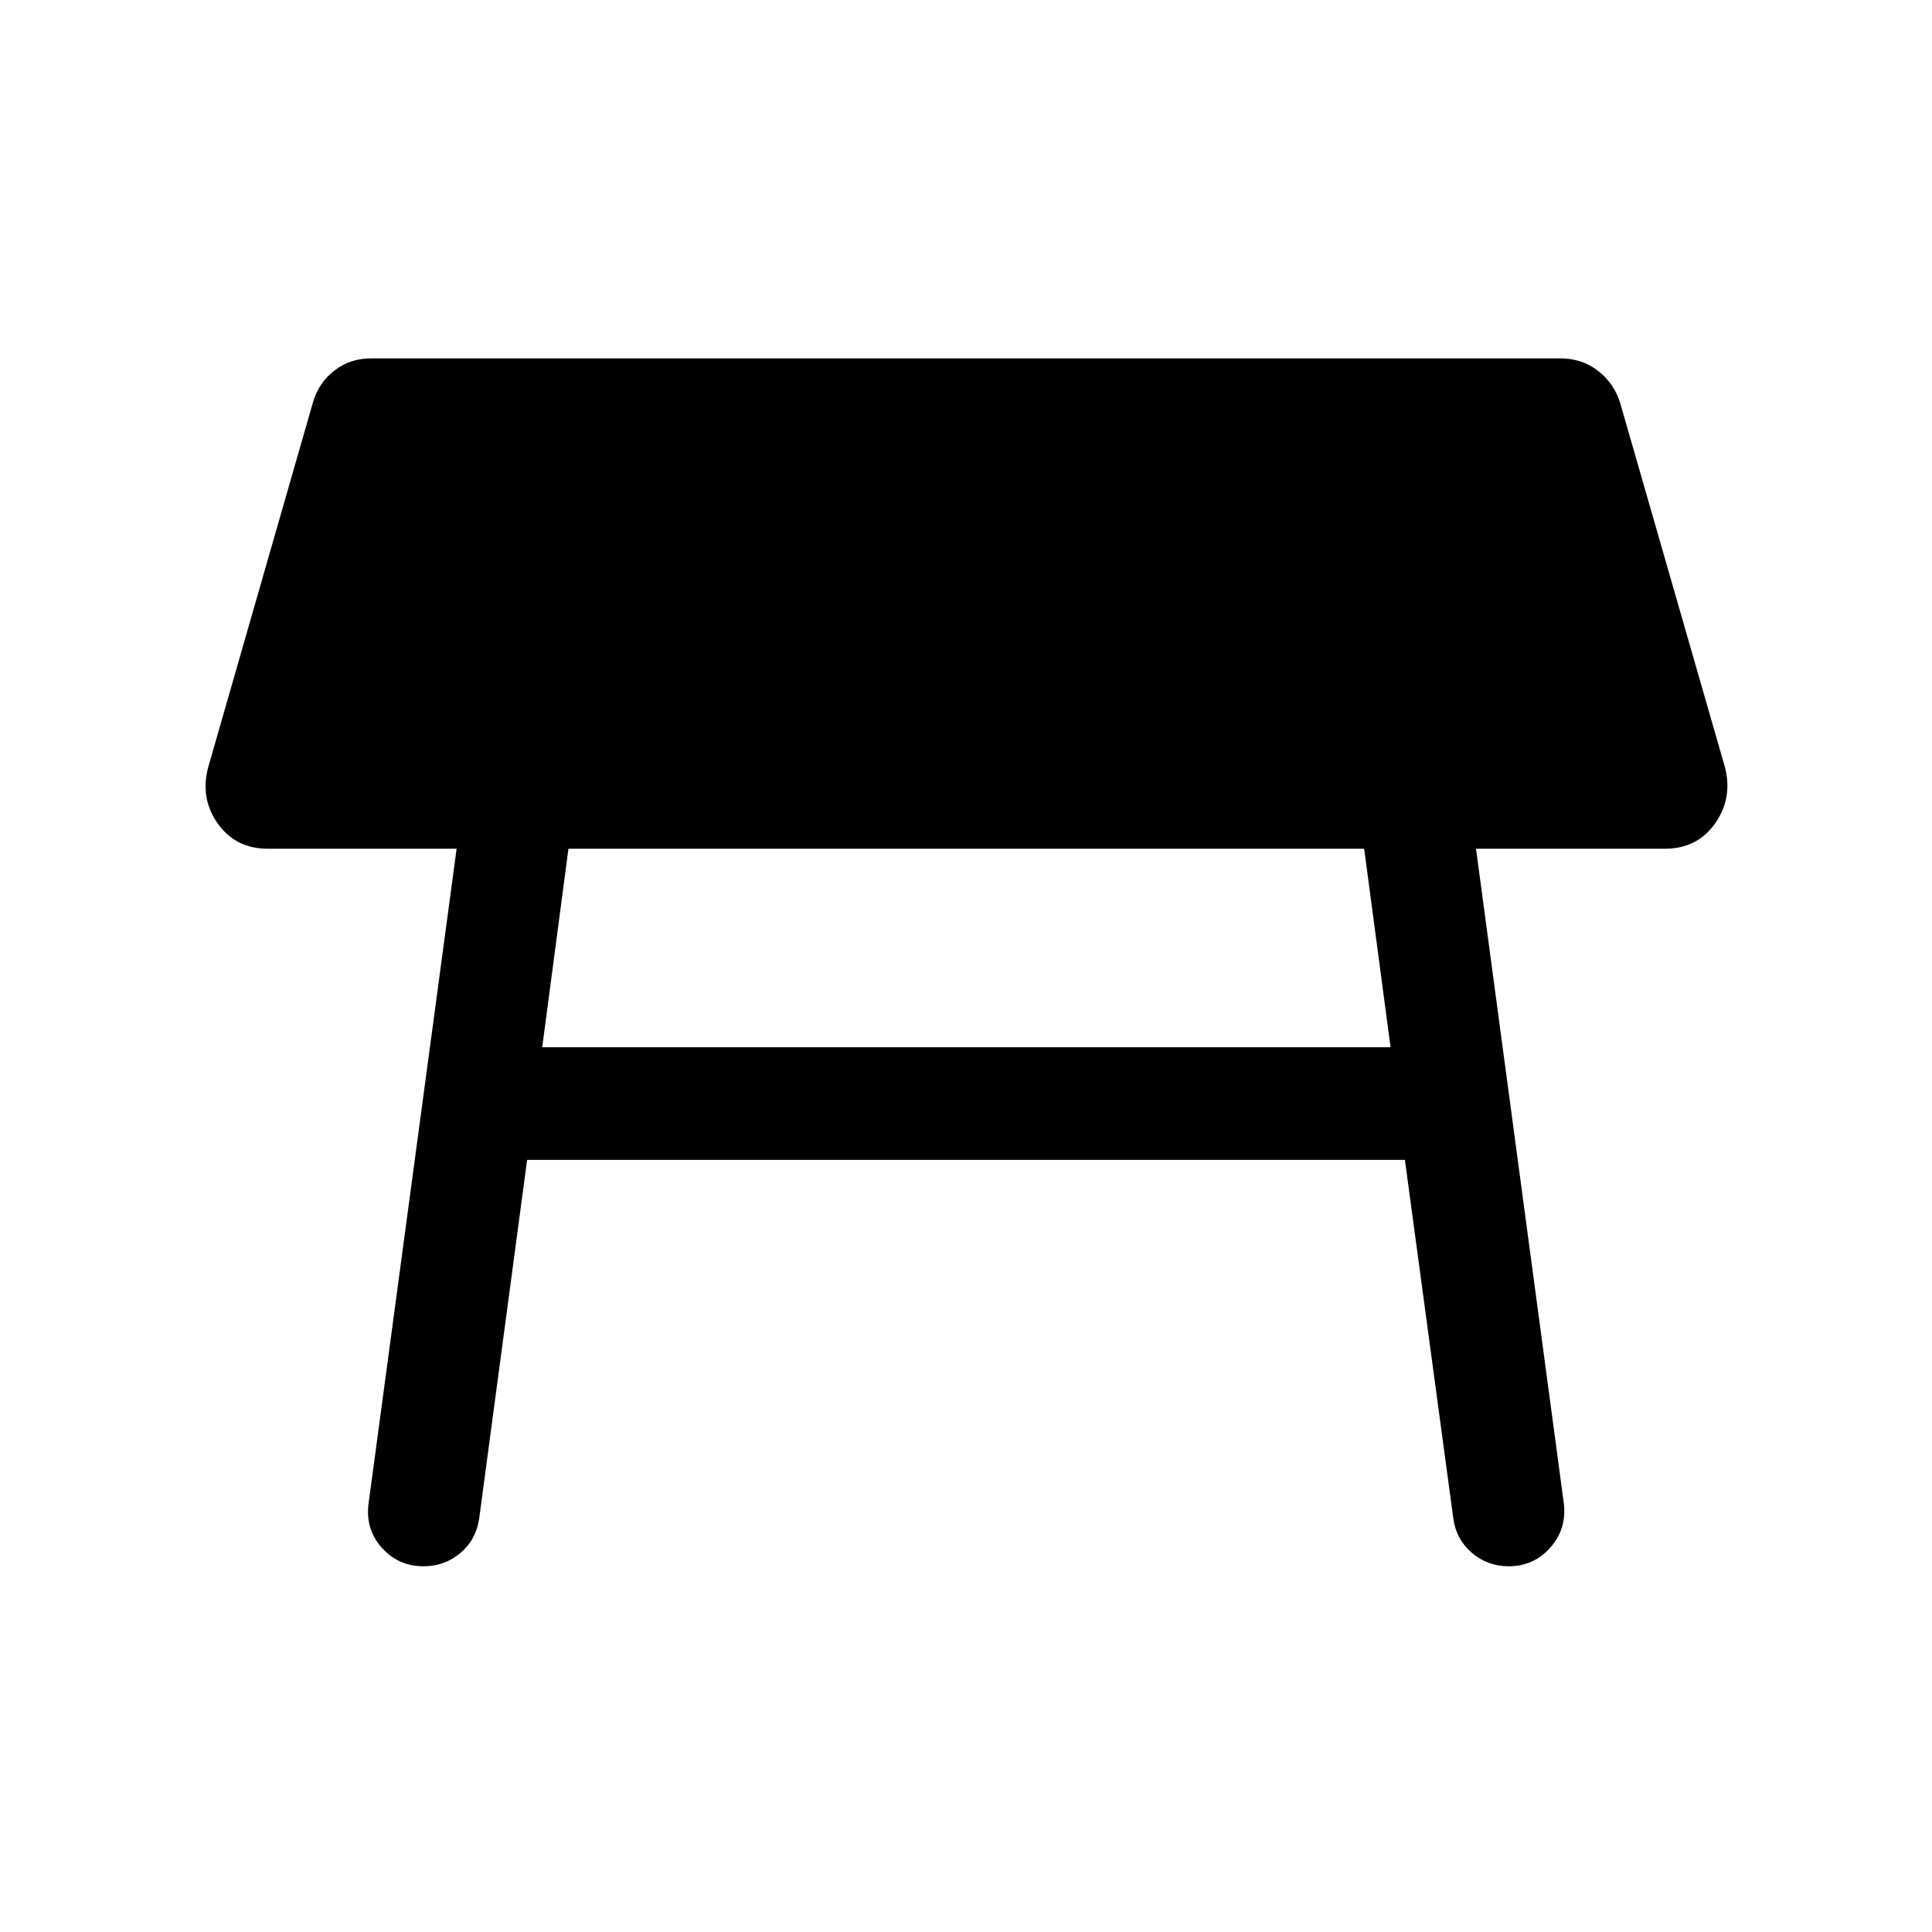<svg xmlns="http://www.w3.org/2000/svg" height="24" viewBox="0 -960 960 960" width="24"><path d="M677.85-538.27H282.46l-13.04 98.65h421.54l-13.11-98.65Zm-494.73 325.5 43.77-325.5h-93.81q-15.92 0-24.79-12.4-8.87-12.41-4.94-27.72l52-181.15q2.73-10.07 10.79-16.32 8.05-6.25 18.94-6.06h590.23q10.88 0 18.94 6.34 8.06 6.35 10.98 16.43l52 180.76q3.73 15.31-5.14 27.72-8.86 12.4-24.78 12.4h-93.89l43.66 325.5q1.42 12.58-6.79 21.81-8.21 9.23-20.6 9.23-10.54 0-18.34-6.69-7.81-6.7-9.23-17.23l-24.04-178.01H261.92l-23.84 178.39q-1.62 10.54-9.43 17.04-7.8 6.5-18.15 6.5-12.58 0-20.79-9.23-8.21-9.23-6.59-21.81Z"/></svg>